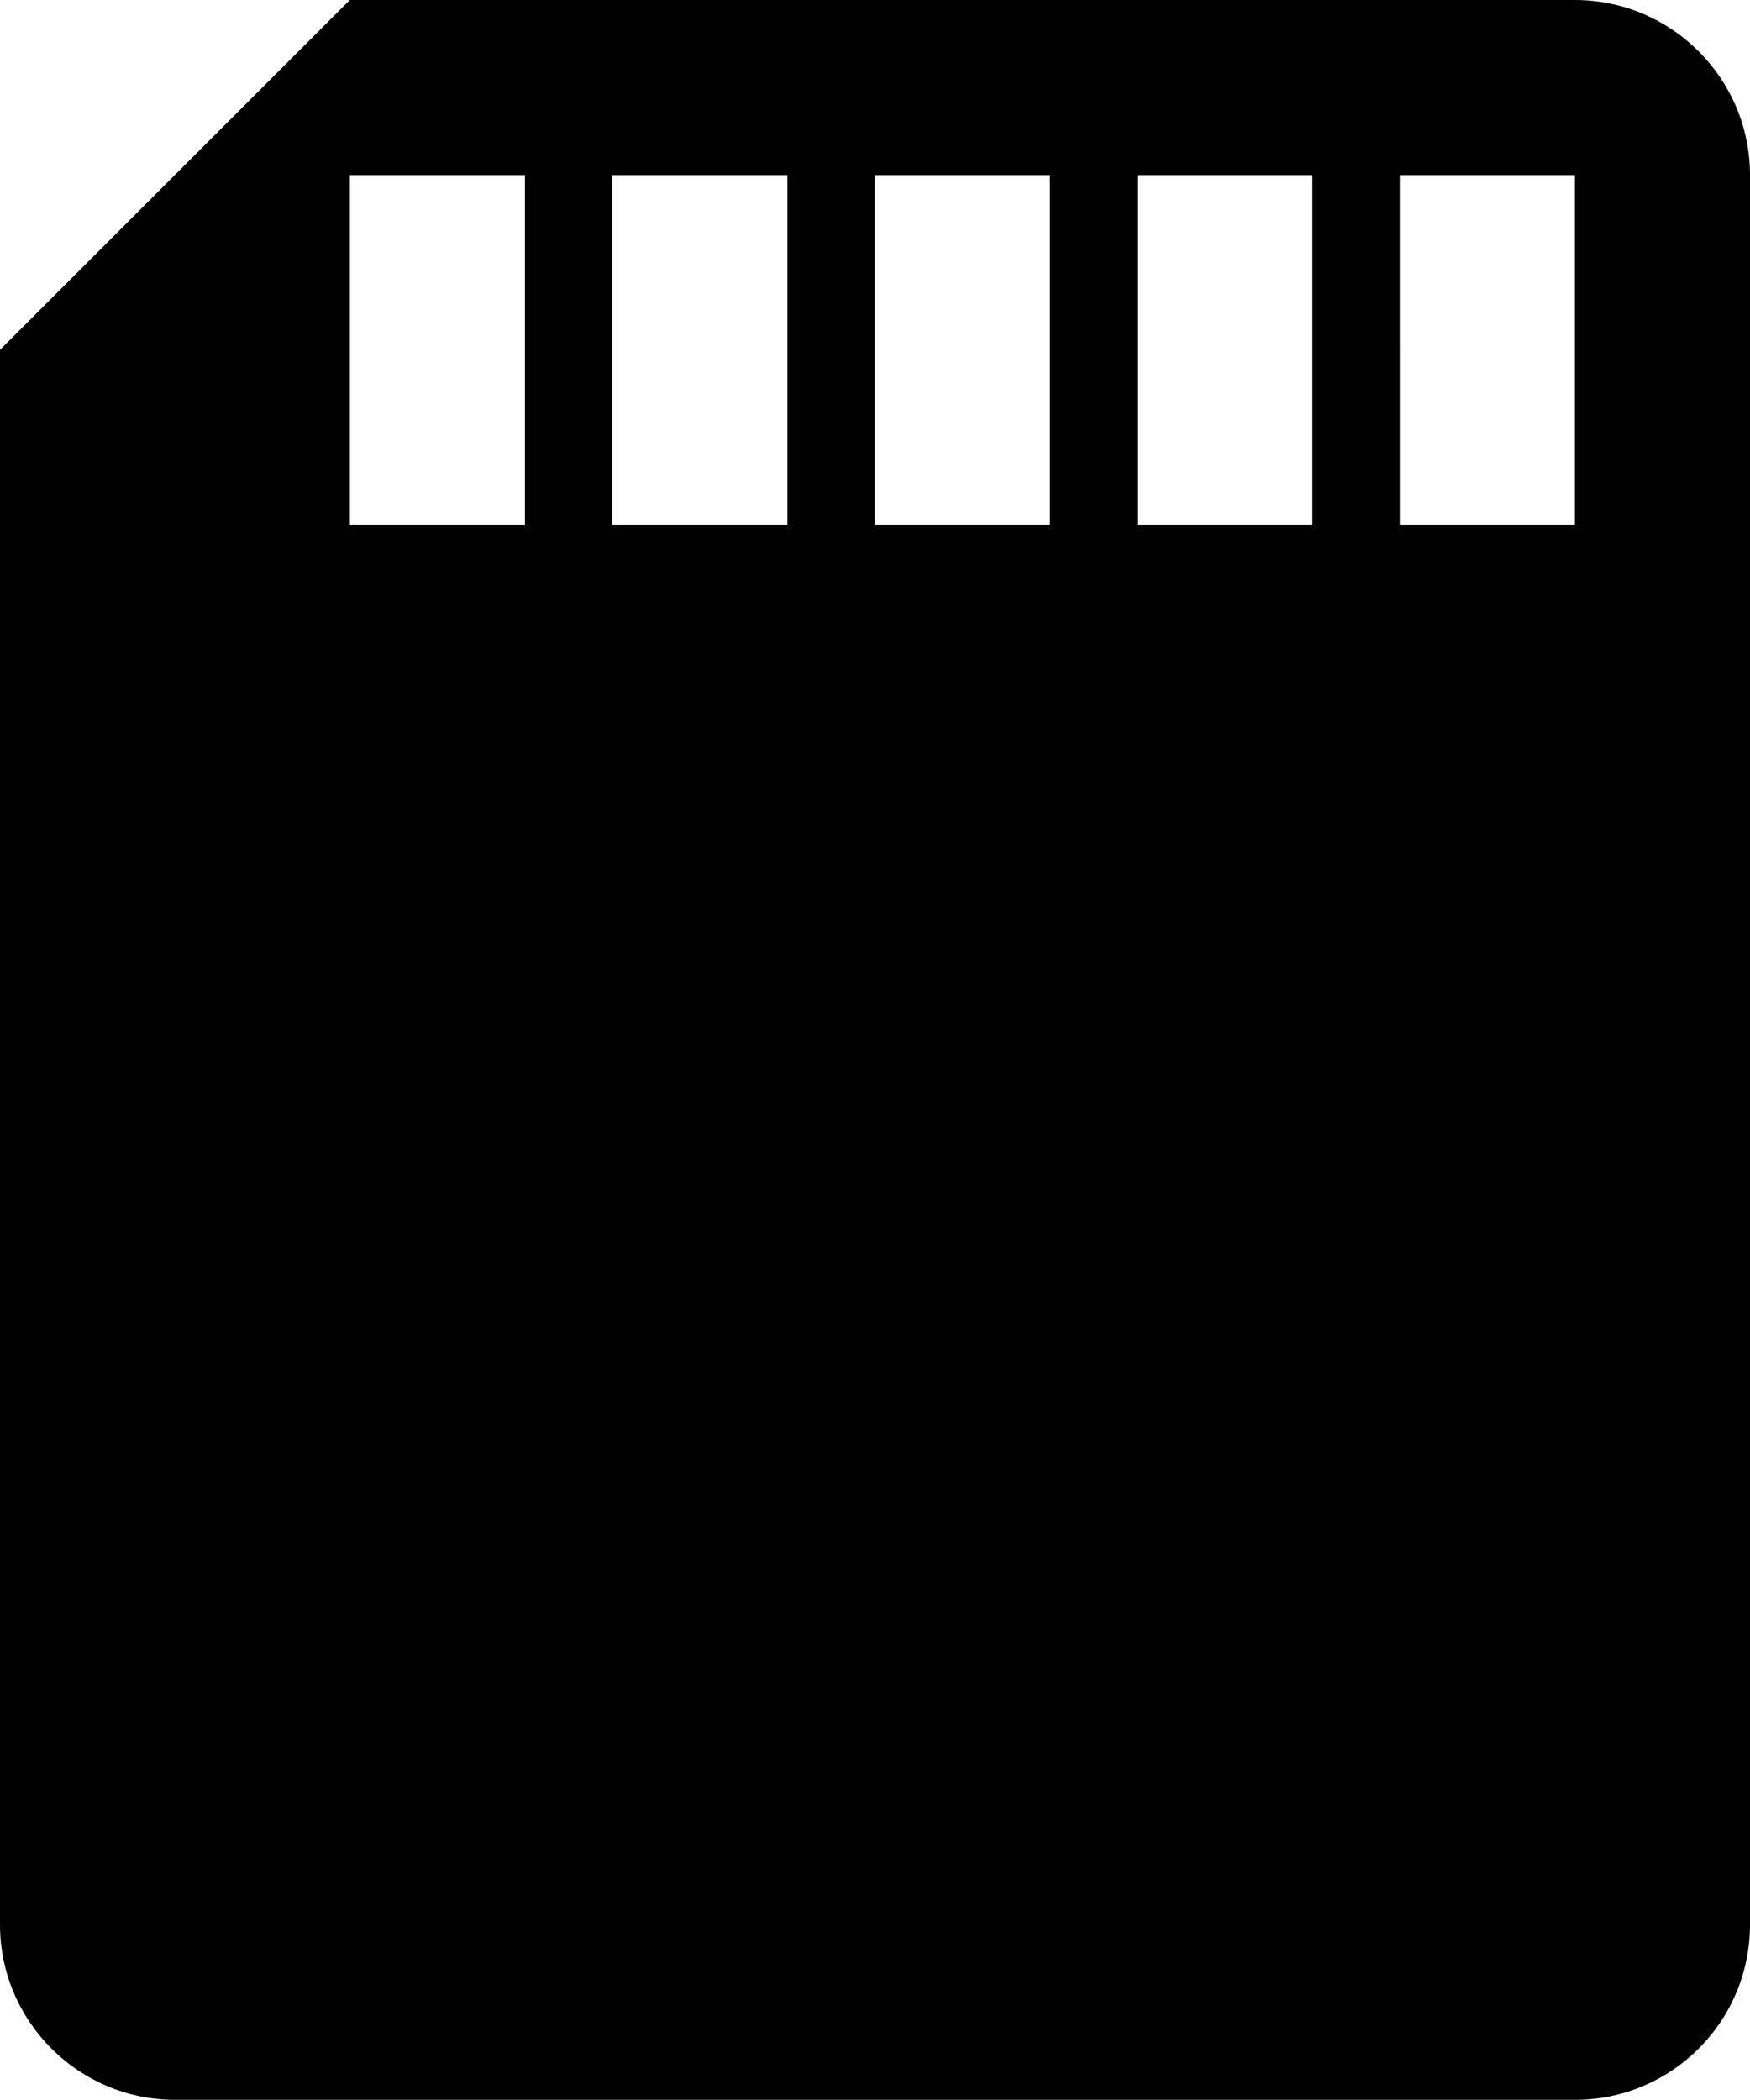 <svg xmlns="http://www.w3.org/2000/svg" viewBox="0 0 426.7 512"><path d="M384 0H85.3L0 85.3v384C0 492.8 19.1 512 42.7 512H384c23.6 0 42.7-19.1 42.7-42.7V42.7C426.7 19.1 407.5 0 384 0zM128 128H85.3V42.7H128V128zm64 0h-42.7V42.7H192V128zm64 0h-42.7V42.7H256V128zm64 0h-42.7V42.7H320V128zm64 0h-42.7V42.7H384V128z"/></svg>